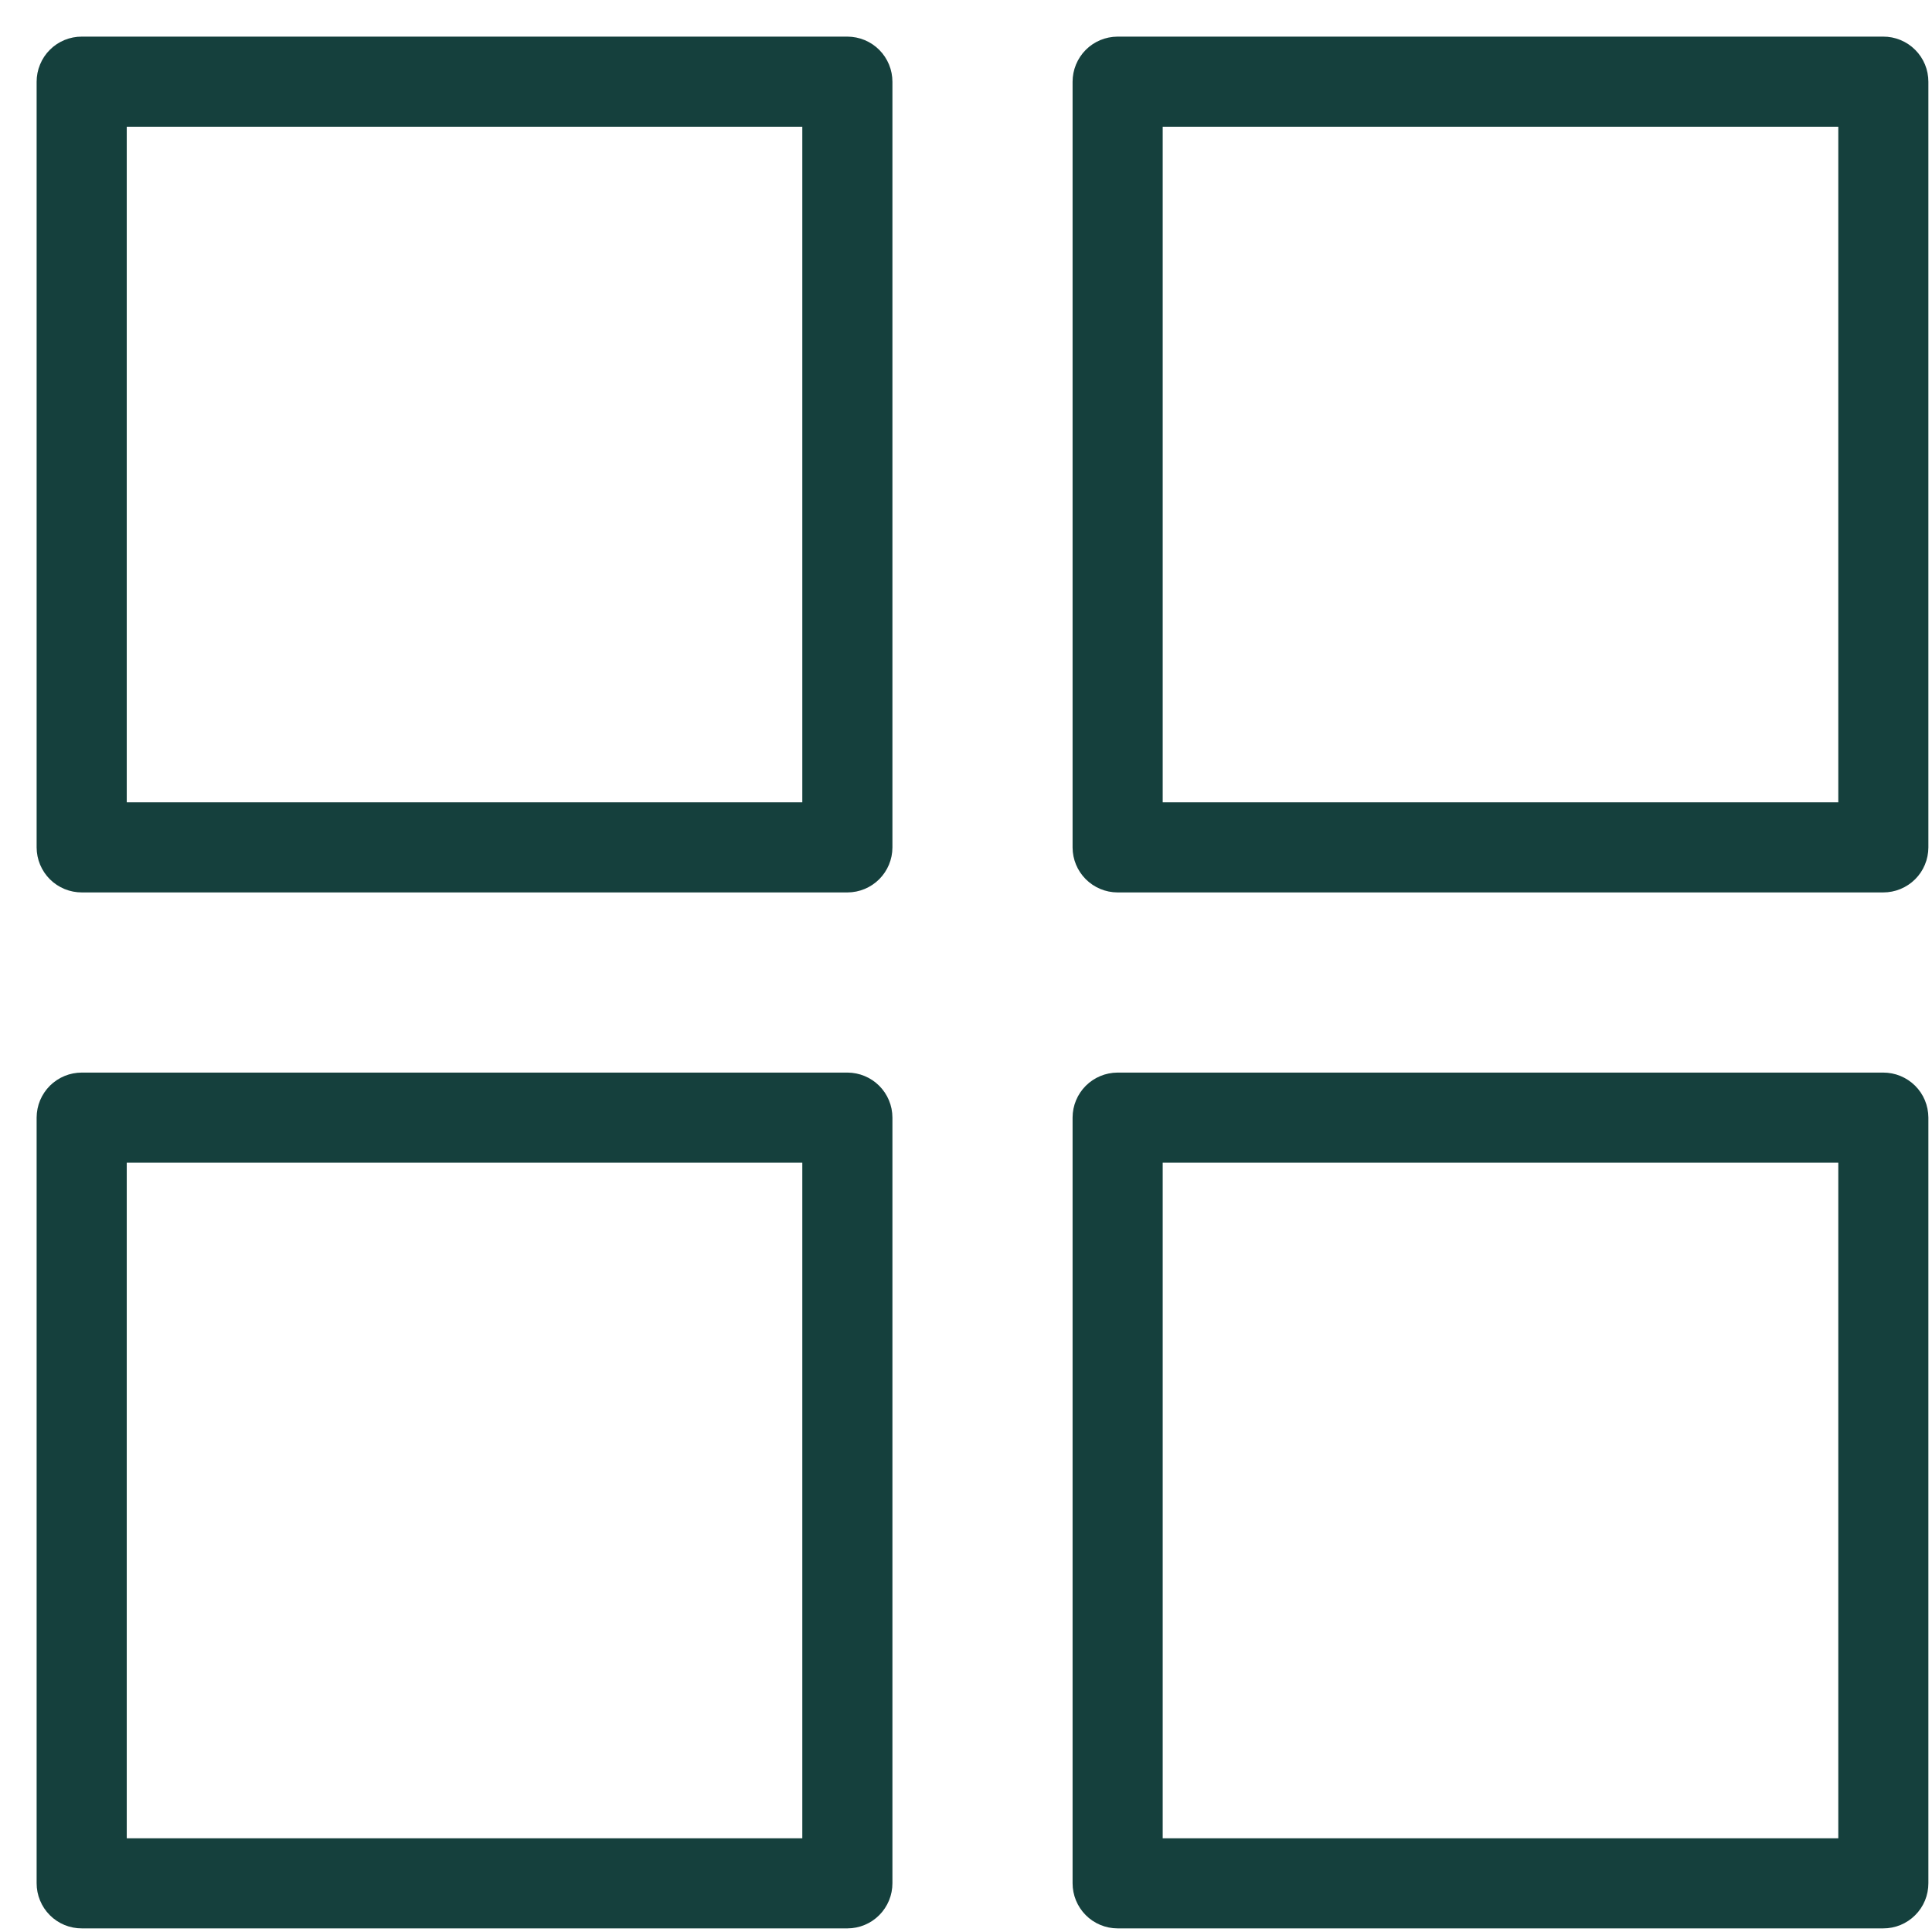 <svg width="48" height="48" viewBox="0 0 48 48" fill="none" xmlns="http://www.w3.org/2000/svg">
<path d="M2.034 0.91C1.886 0.909 1.74 0.938 1.603 0.994C1.466 1.051 1.342 1.133 1.238 1.238C1.133 1.342 1.051 1.466 0.995 1.603C0.938 1.739 0.91 1.886 0.91 2.033V21.056C0.911 21.203 0.94 21.349 0.997 21.484C1.054 21.62 1.137 21.743 1.241 21.847C1.345 21.95 1.469 22.032 1.605 22.088C1.741 22.144 1.887 22.172 2.034 22.172H21.057C21.352 22.171 21.635 22.053 21.844 21.844C22.053 21.635 22.171 21.352 22.172 21.056V2.033C22.172 1.886 22.144 1.741 22.088 1.605C22.032 1.469 21.95 1.345 21.847 1.241C21.743 1.136 21.62 1.054 21.485 0.997C21.349 0.94 21.203 0.911 21.057 0.91H2.034ZM3.149 3.149H19.933V19.933H3.149V3.149Z" fill="#15403D"/>
<path d="M27.764 0.91C27.617 0.911 27.471 0.94 27.335 0.997C27.2 1.054 27.077 1.136 26.973 1.241C26.87 1.345 26.788 1.469 26.732 1.605C26.676 1.741 26.648 1.886 26.648 2.033V21.056C26.649 21.352 26.767 21.635 26.976 21.844C27.185 22.053 27.468 22.171 27.764 22.172H46.787C46.934 22.172 47.079 22.144 47.215 22.088C47.351 22.032 47.475 21.95 47.579 21.847C47.684 21.743 47.767 21.62 47.823 21.484C47.88 21.349 47.909 21.203 47.91 21.056V2.033C47.91 1.886 47.882 1.739 47.826 1.603C47.769 1.466 47.687 1.342 47.582 1.238C47.478 1.133 47.354 1.051 47.217 0.994C47.081 0.938 46.934 0.909 46.787 0.91H27.764ZM28.887 3.149H45.672V19.933H28.887V3.149Z" fill="#15403D"/>
<path d="M2.034 26.648C1.887 26.648 1.741 26.676 1.605 26.732C1.469 26.788 1.345 26.87 1.241 26.973C1.137 27.077 1.054 27.2 0.997 27.335C0.94 27.471 0.911 27.617 0.91 27.764V46.787C0.91 46.934 0.938 47.081 0.995 47.217C1.051 47.354 1.134 47.478 1.238 47.582C1.342 47.687 1.466 47.769 1.603 47.826C1.74 47.882 1.886 47.911 2.034 47.91H21.057C21.203 47.91 21.349 47.88 21.485 47.823C21.62 47.767 21.743 47.684 21.847 47.579C21.95 47.475 22.032 47.351 22.088 47.215C22.144 47.079 22.172 46.934 22.172 46.787V27.764C22.171 27.468 22.053 27.185 21.844 26.976C21.635 26.767 21.352 26.65 21.057 26.648H2.034ZM3.149 28.887H19.933V45.672H3.149V28.887Z" fill="#15403D"/>
<path d="M27.764 26.648C27.468 26.65 27.185 26.767 26.976 26.976C26.767 27.185 26.649 27.468 26.648 27.764V46.787C26.648 46.934 26.676 47.079 26.732 47.215C26.788 47.351 26.87 47.475 26.973 47.579C27.077 47.684 27.2 47.767 27.335 47.823C27.471 47.88 27.617 47.91 27.764 47.91H46.787C46.934 47.911 47.081 47.882 47.217 47.826C47.354 47.769 47.478 47.687 47.582 47.582C47.687 47.478 47.769 47.354 47.826 47.217C47.882 47.081 47.91 46.934 47.91 46.787V27.764C47.909 27.617 47.88 27.471 47.823 27.335C47.767 27.2 47.684 27.077 47.579 26.973C47.475 26.87 47.351 26.788 47.215 26.732C47.079 26.676 46.934 26.648 46.787 26.648H27.764ZM28.887 28.887H45.672V45.672H28.887V28.887Z" fill="#15403D"/>
</svg>
